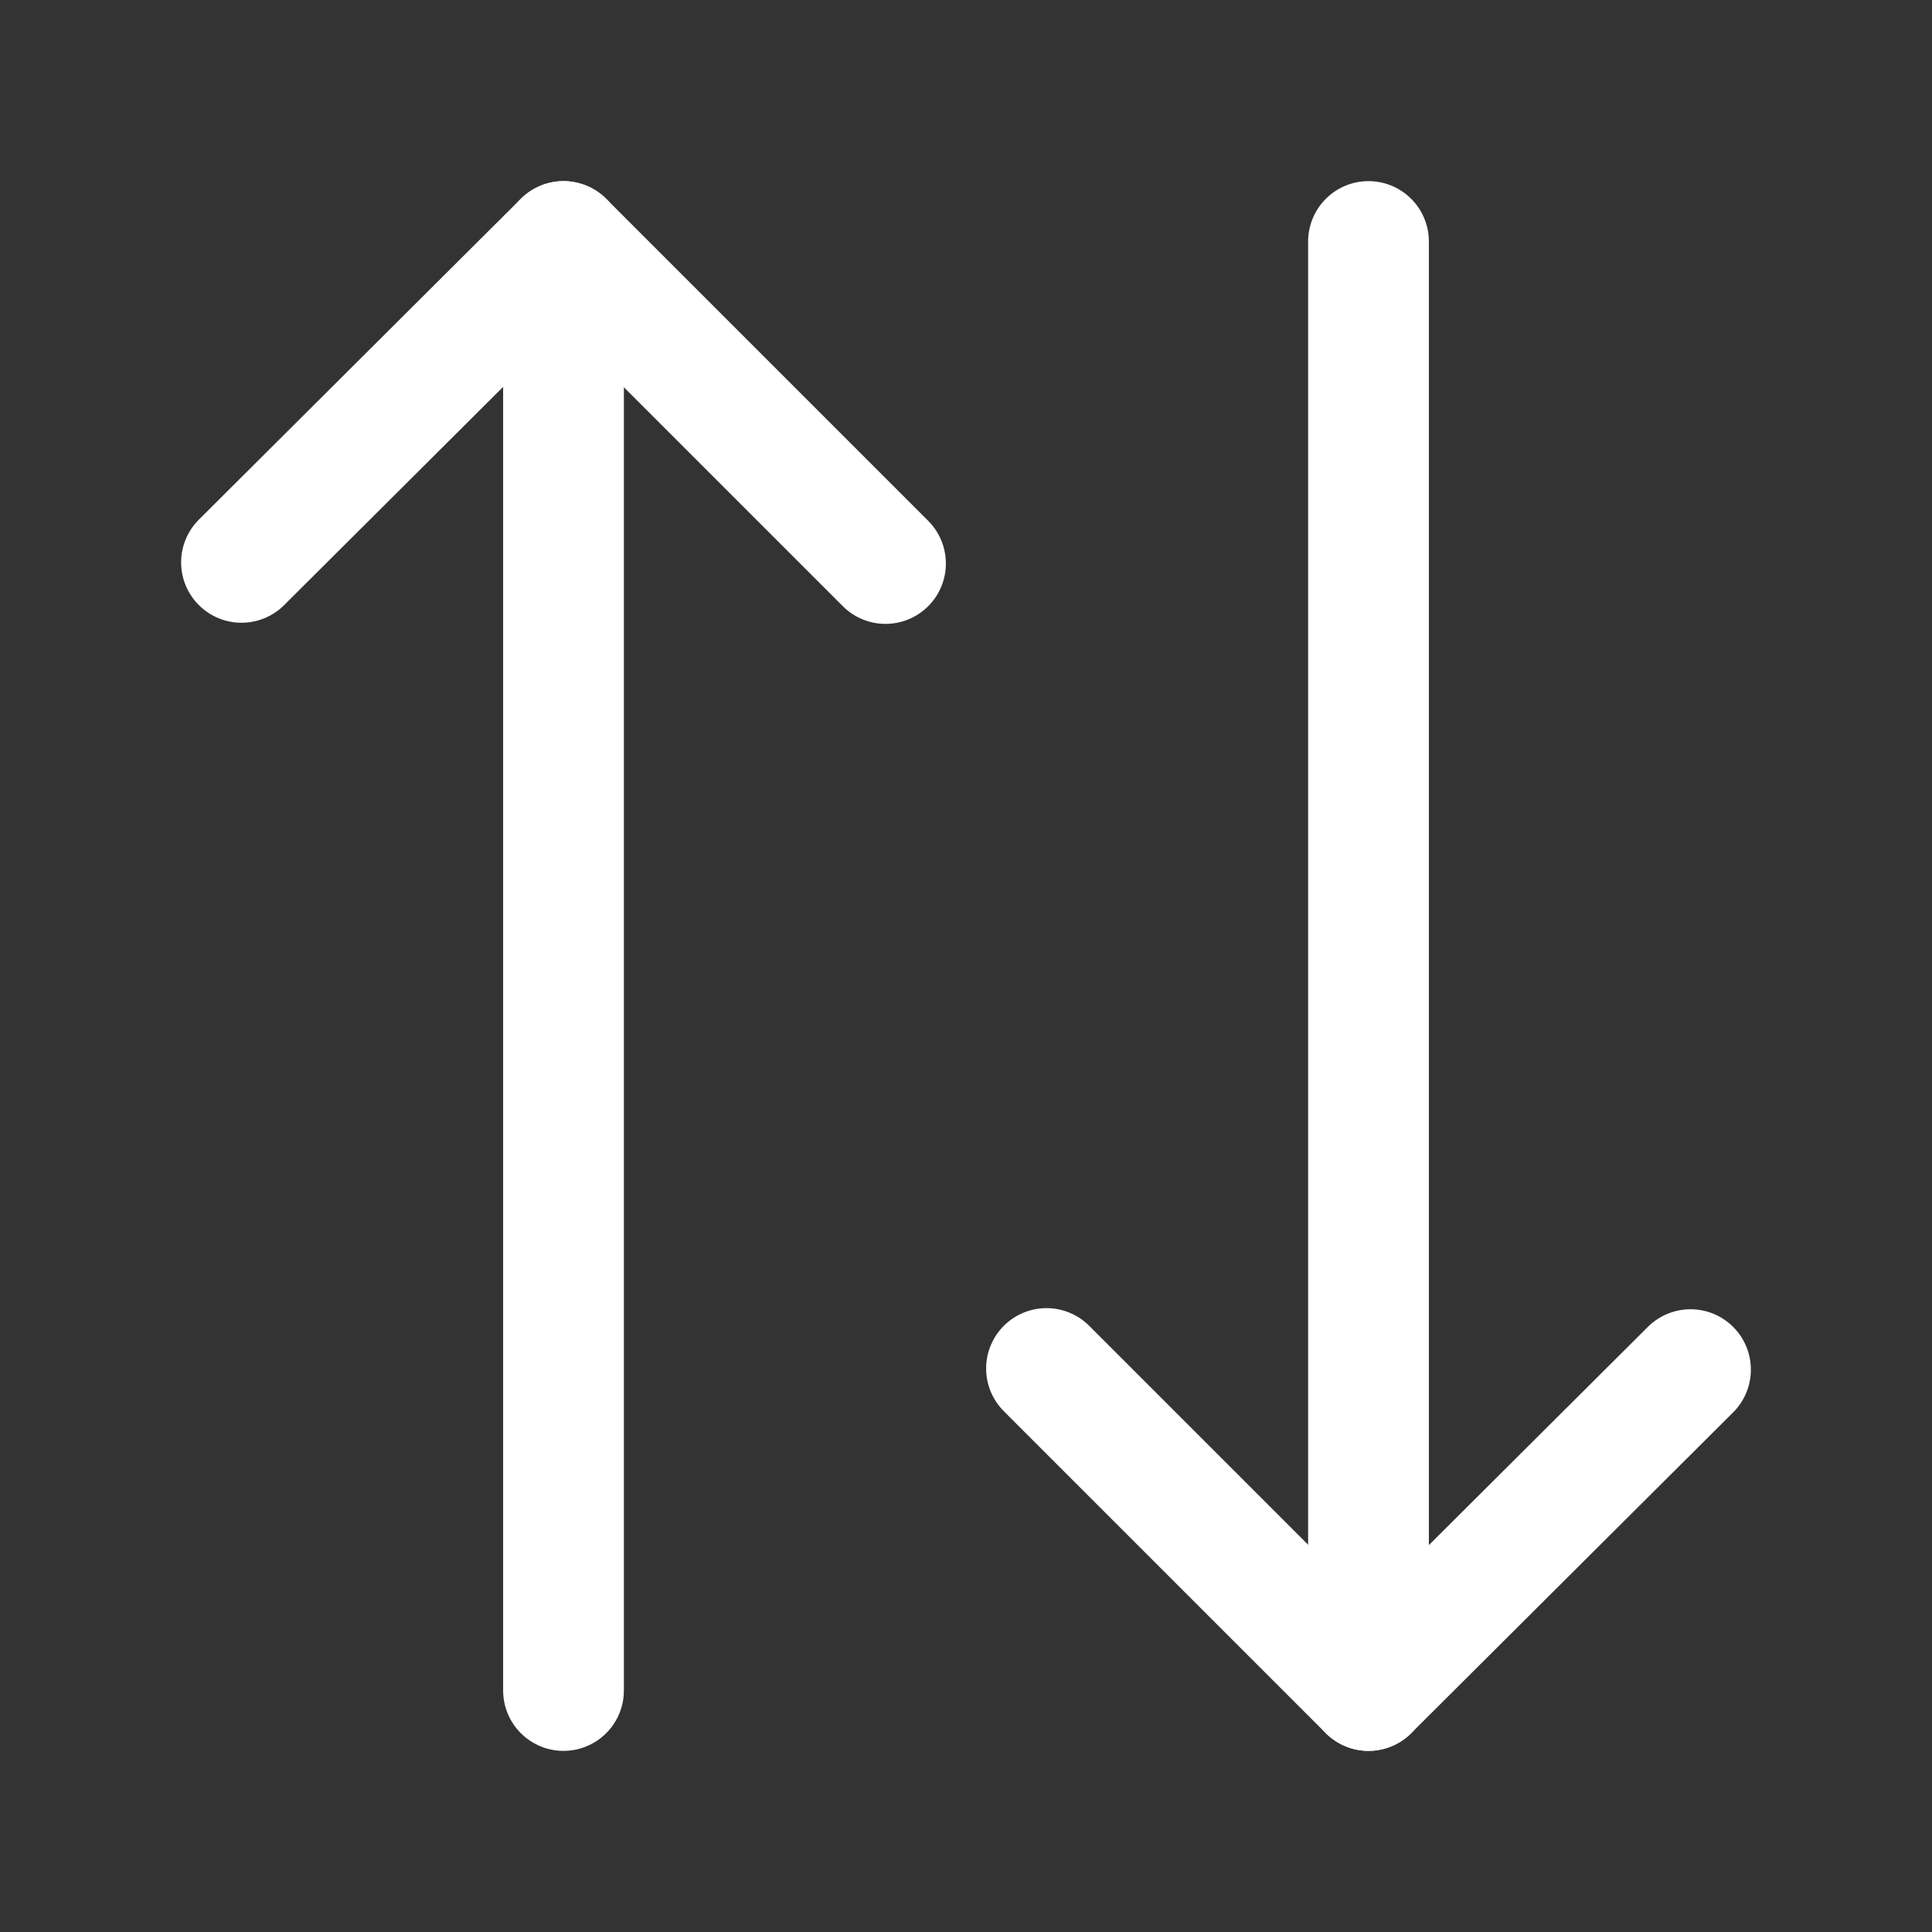 <svg fill="none" height="24" viewBox="0 0 24 24" width="24" xmlns="http://www.w3.org/2000/svg"><rect x="0" y="0" width="24" height="24" fill="#333333" stroke="none"/><g stroke="#fff" stroke-linecap="round" stroke-linejoin="round" stroke-width="1.5"><path d="m7 21v-18l-4 3.986"/><path d="m7 3 4 4"/><path d="m17 3v18l4-3.986"/><path d="m17 21-4-4"/></g></svg>